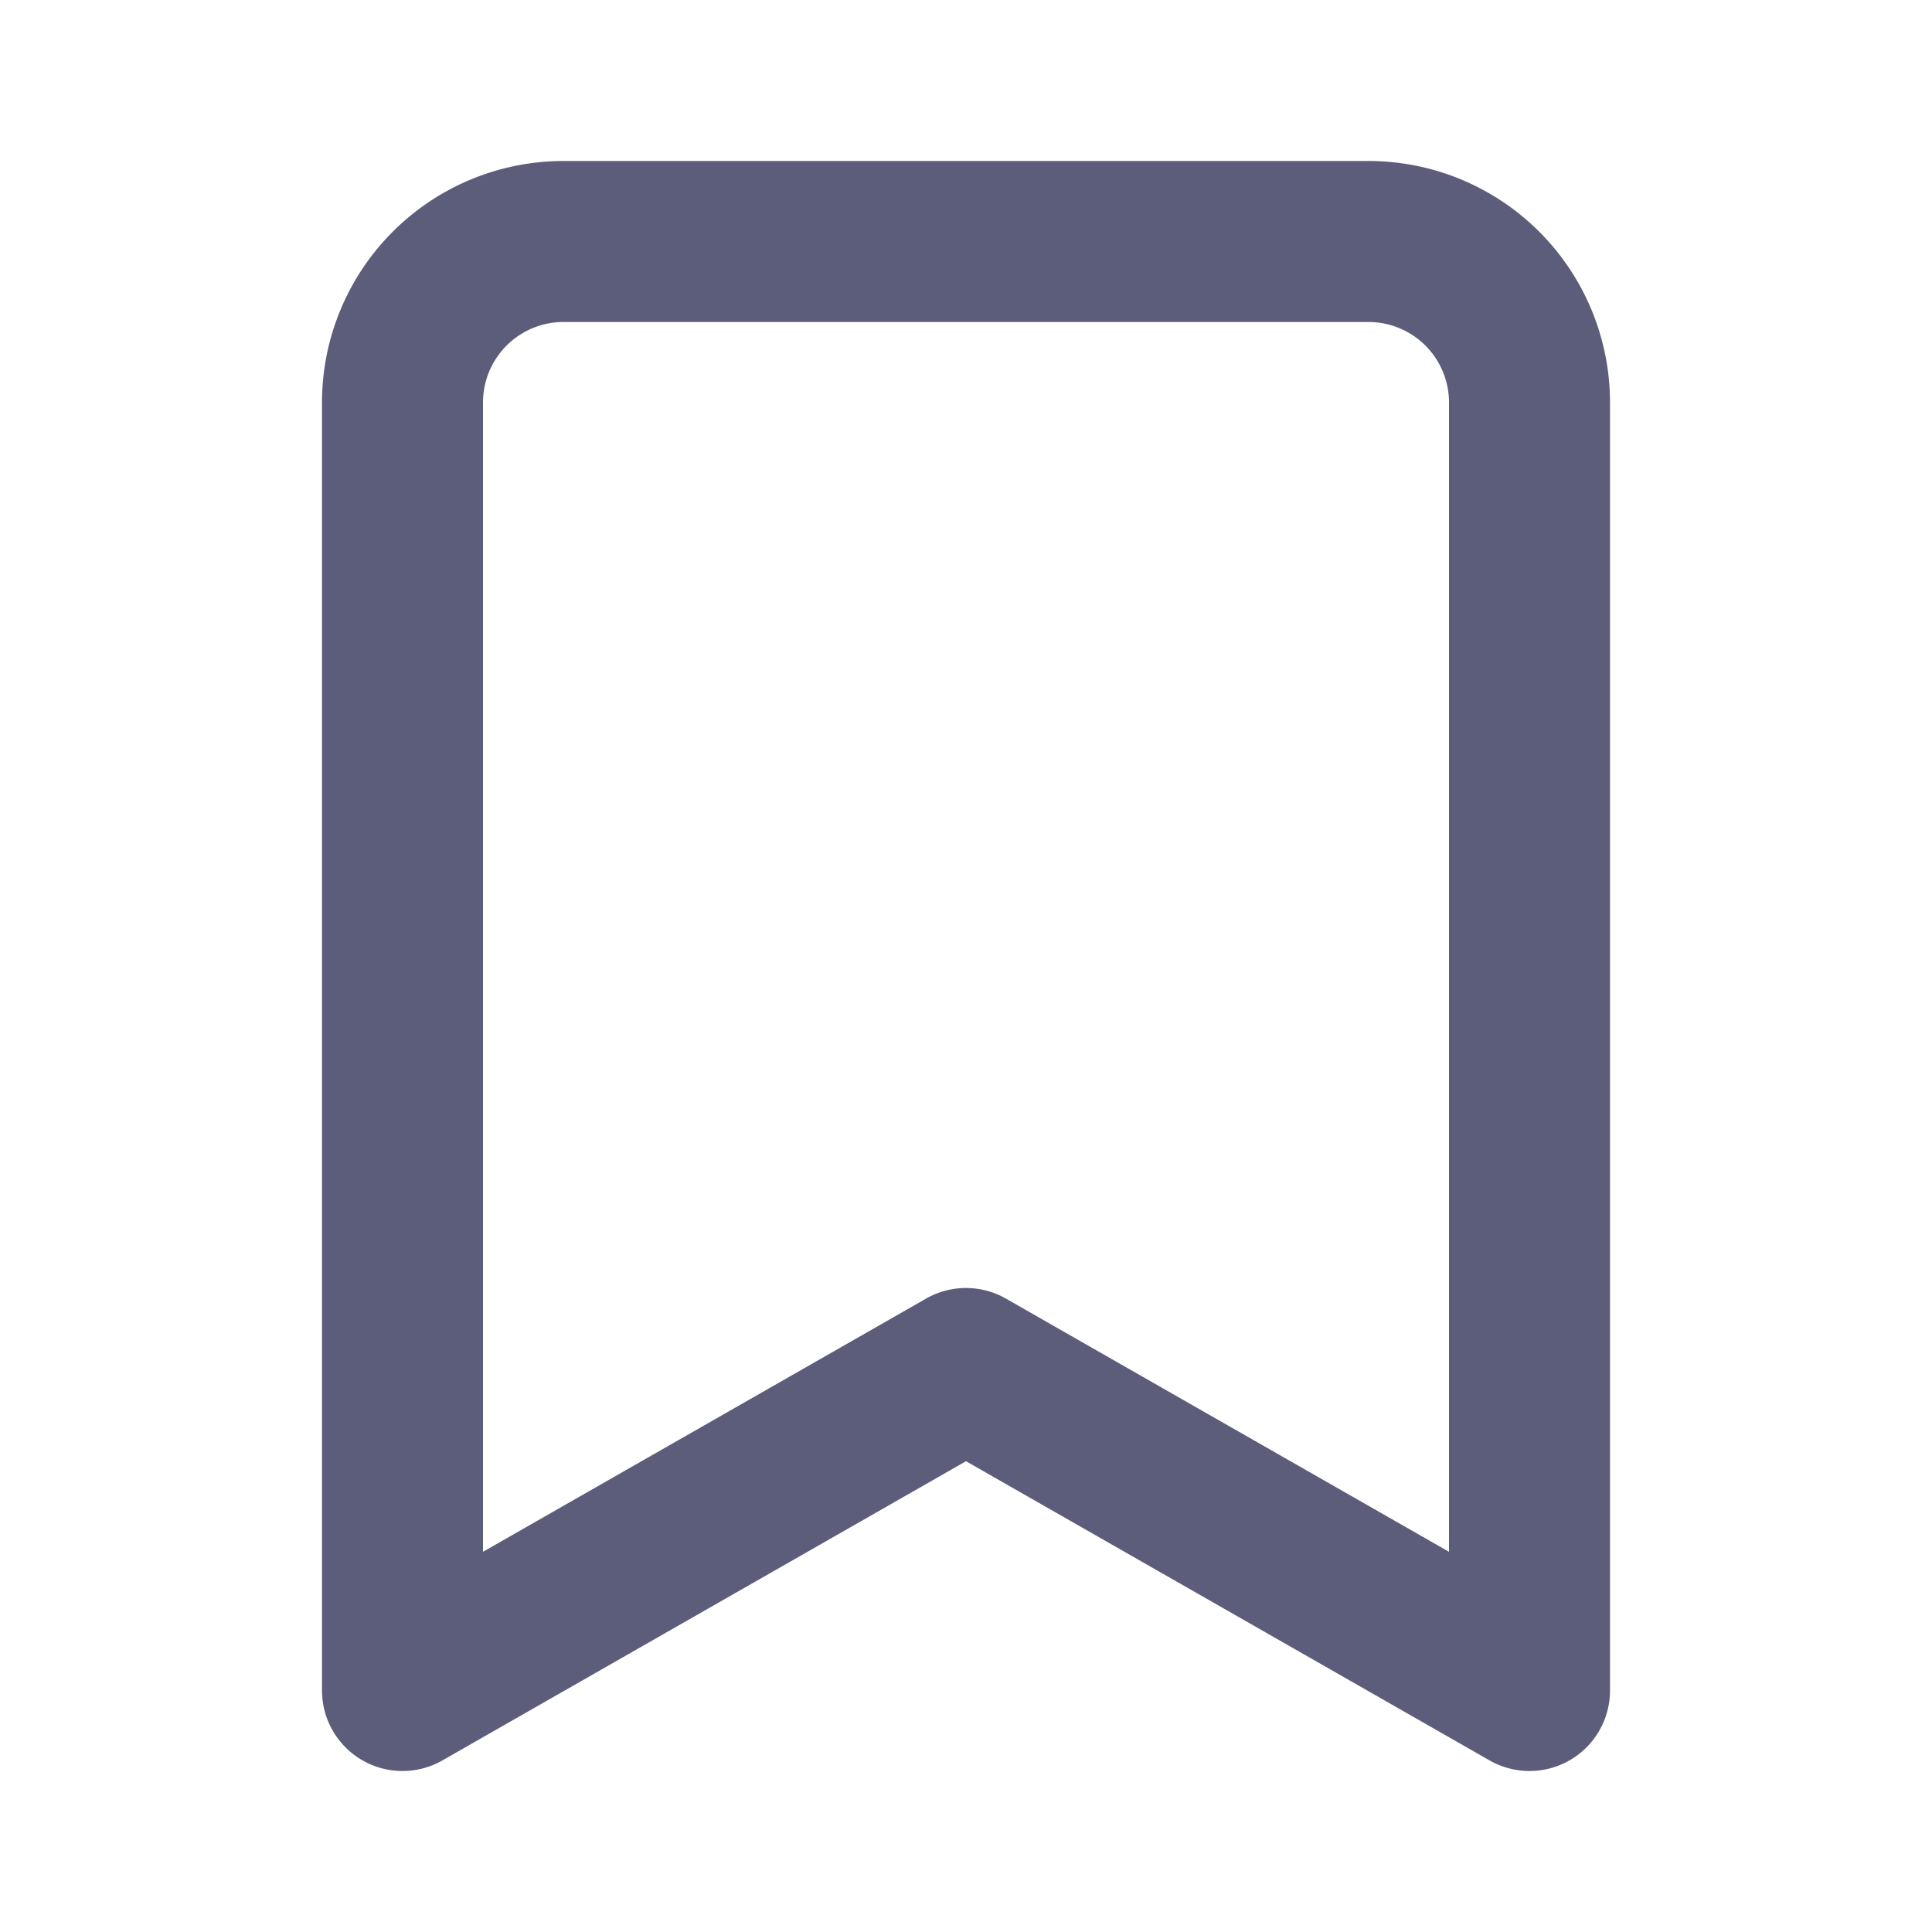 <svg 
    xmlns="http://www.w3.org/2000/svg" width="24" height="24" 
        viewBox="0 0 24 24" fill="none" stroke="#5c5c7b" 
        stroke-width="2" stroke-linecap="round" stroke-linejoin="round" 
        class="lucide lucide-bookmark"
>
    <path d="m19 21-7-4-7 4V5a2 2 0 0 1 2-2h10a2 2 0 0 1 2 2v16z"/>
</svg>

